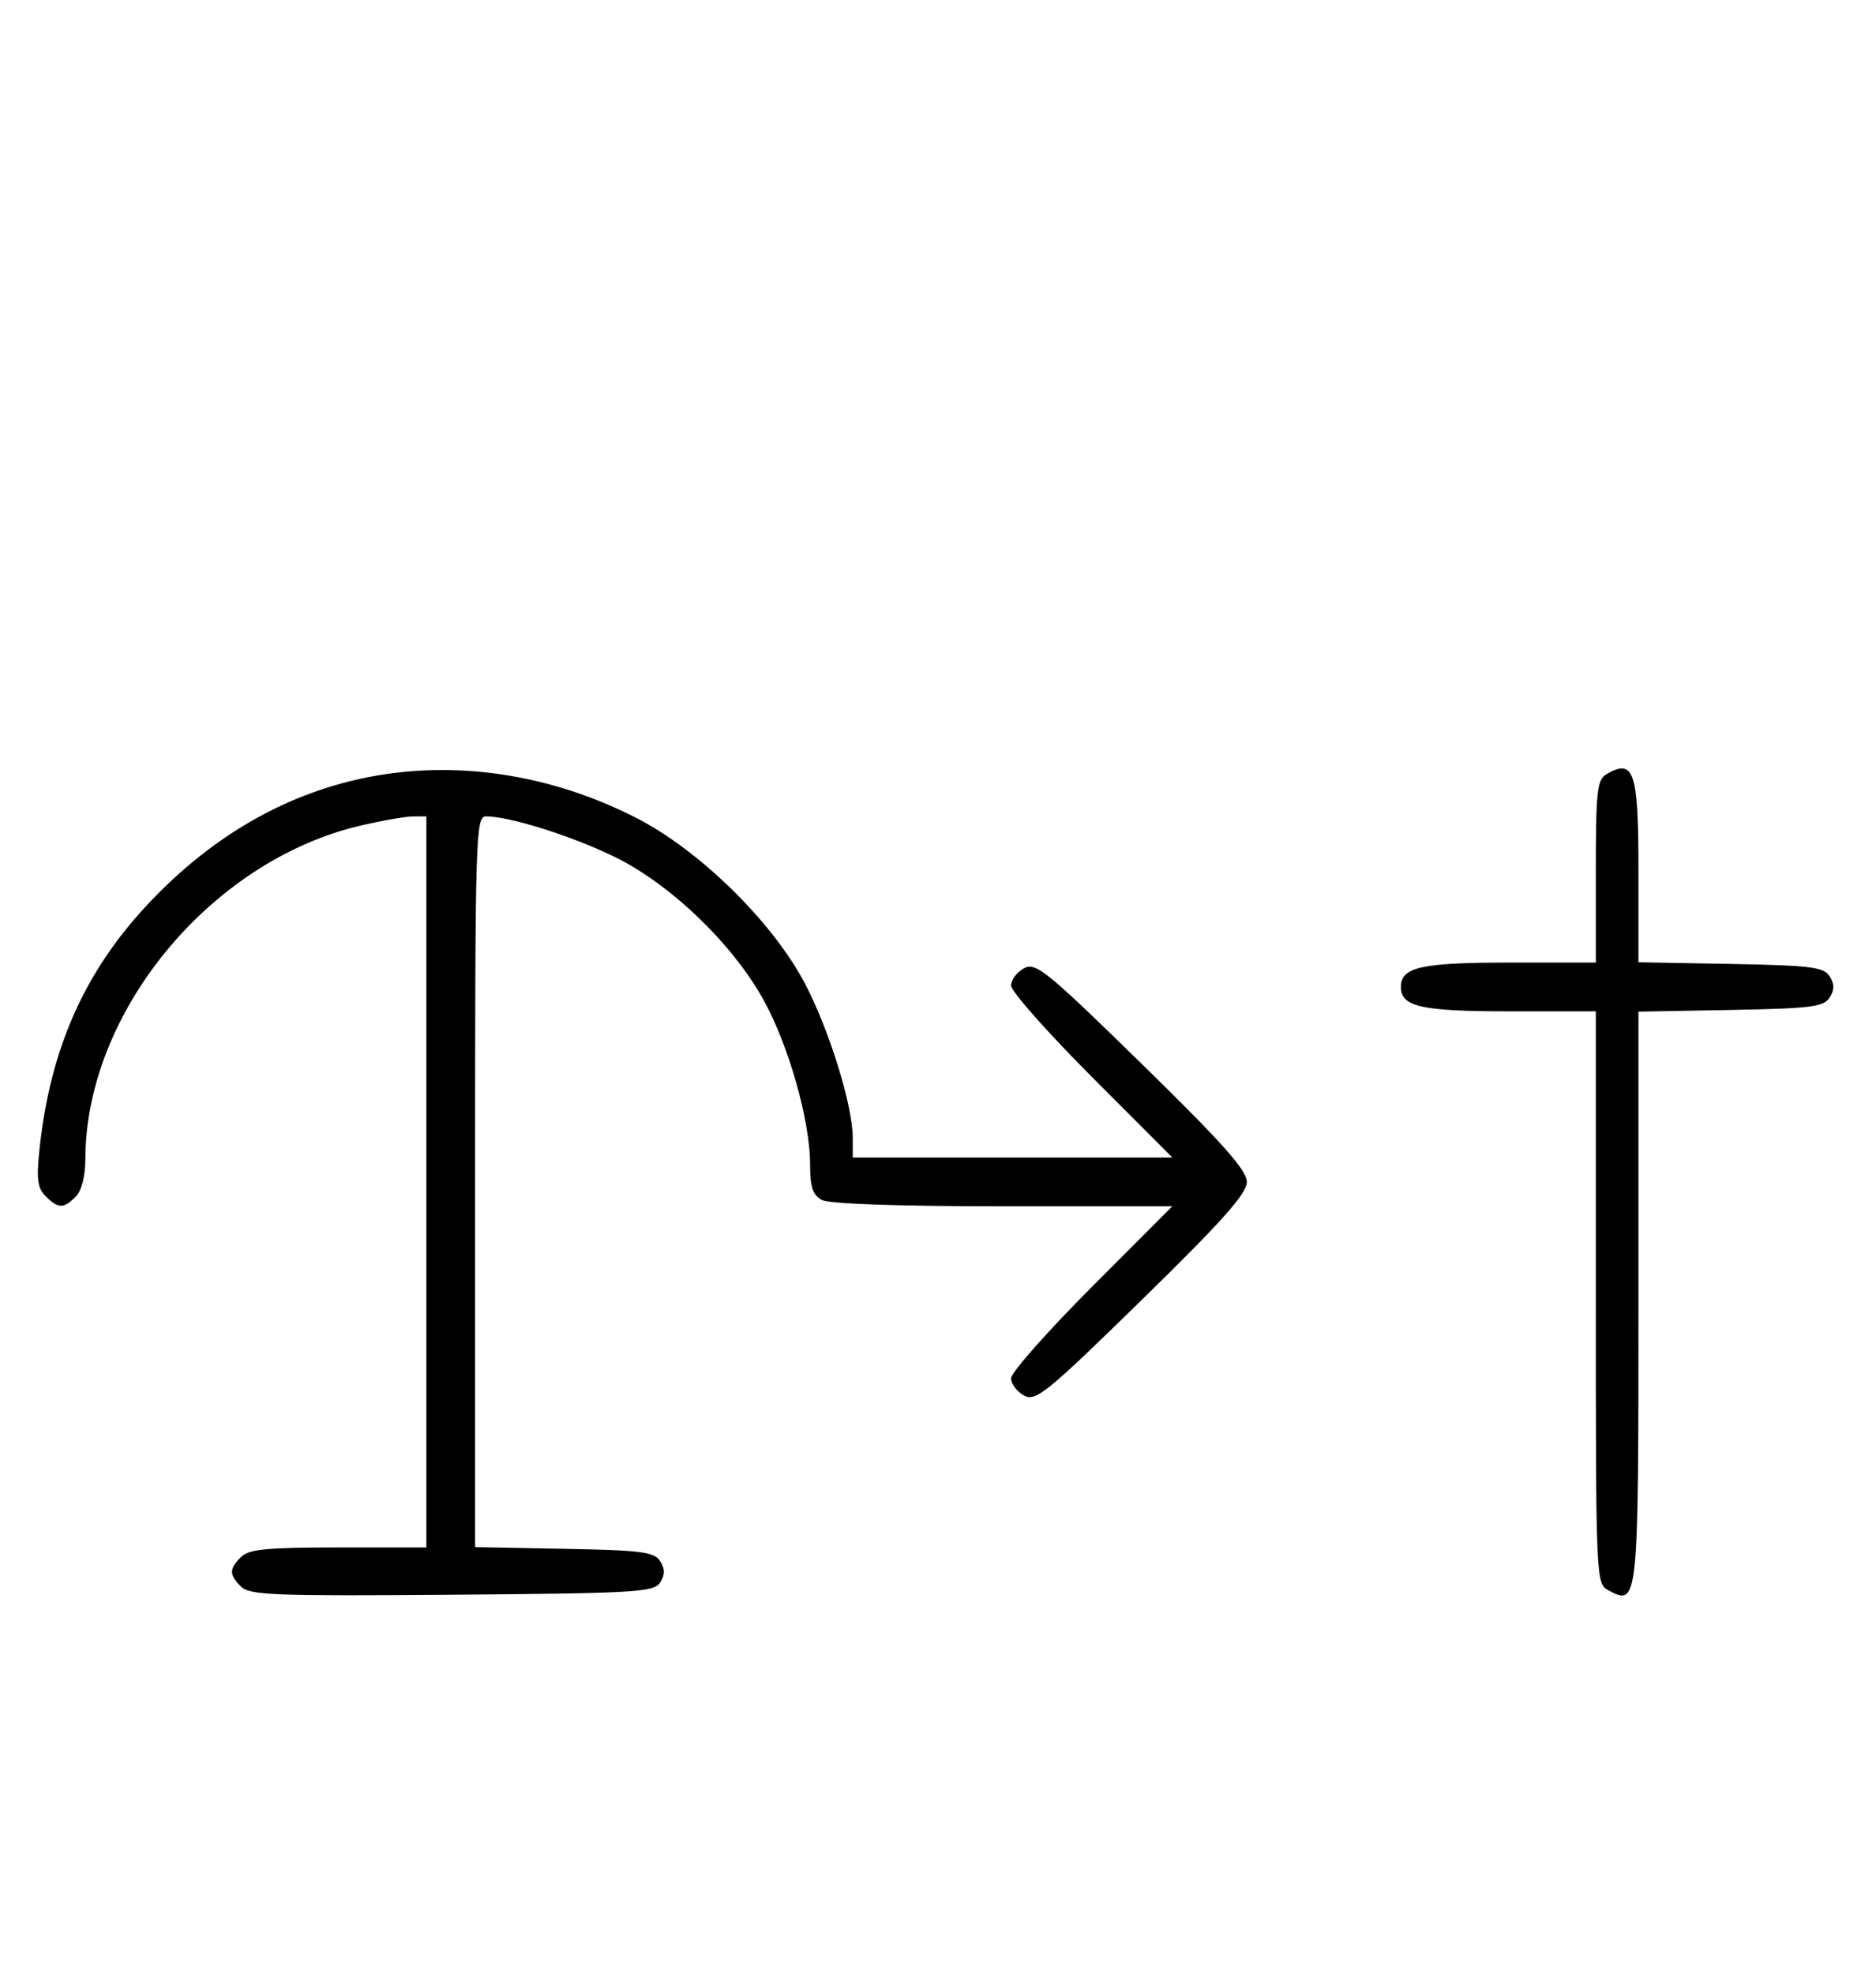 <svg xmlns="http://www.w3.org/2000/svg" width="308" height="324" viewBox="0 0 308 324" version="1.1">
	<path d="M 63.102 127.104 C 48.516 129.321, 35.328 136.577, 24.168 148.528 C 13.801 159.628, 8.225 172.265, 6.488 188.598 C 5.962 193.536, 6.153 195.010, 7.491 196.348 C 9.547 198.404, 10.439 198.418, 12.429 196.429 C 13.404 195.453, 14.006 193.082, 14.015 190.179 C 14.091 166.127, 34.559 141.323, 59.103 135.537 C 62.621 134.708, 66.513 134.023, 67.750 134.015 L 70 134 70 194 L 70 254 55.571 254 C 43.788 254, 40.855 254.288, 39.571 255.571 C 37.595 257.548, 37.598 258.455, 39.585 260.442 C 40.978 261.835, 45.159 261.995, 74.226 261.763 C 104.452 261.523, 107.377 261.350, 108.386 259.750 C 109.190 258.475, 109.191 257.525, 108.387 256.250 C 107.433 254.736, 105.314 254.463, 92.643 254.223 L 78 253.947 78 193.973 C 78 137.013, 78.090 134, 79.790 134 C 83.664 134, 93.865 137.208, 100.875 140.631 C 110.052 145.113, 120.205 154.852, 125.340 164.101 C 129.485 171.566, 133 183.966, 133 191.125 C 133 194.852, 133.434 196.162, 134.934 196.965 C 136.135 197.607, 147.418 198, 164.670 198 L 192.472 198 179.236 211.263 C 171.956 218.558, 166 225.292, 166 226.228 C 166 227.164, 166.954 228.440, 168.120 229.064 C 170.049 230.097, 171.785 228.687, 187.471 213.349 C 200.692 200.422, 204.703 195.918, 204.703 194 C 204.703 192.082, 200.692 187.578, 187.471 174.651 C 171.785 159.313, 170.049 157.903, 168.120 158.936 C 166.954 159.560, 166 160.836, 166 161.772 C 166 162.708, 171.956 169.442, 179.236 176.737 L 192.472 190 166.236 190 L 140 190 140 186.730 C 140 181.495, 136.169 169.118, 132.196 161.516 C 126.915 151.410, 114.917 139.609, 104.500 134.271 C 91.374 127.546, 76.799 125.023, 63.102 127.104 M 263.750 127.080 C 262.207 127.979, 262 129.866, 262 143.050 L 262 158 247.934 158 C 233.308 158, 230 158.738, 230 162 C 230 165.262, 233.308 166, 247.934 166 L 262 166 262 212.965 C 262 259.391, 262.024 259.942, 264.064 261.034 C 268.971 263.661, 269 263.383, 269 212.904 L 269 166.052 284.142 165.776 C 297.291 165.536, 299.430 165.270, 300.387 163.750 C 301.191 162.475, 301.191 161.525, 300.387 160.250 C 299.430 158.730, 297.291 158.464, 284.142 158.224 L 269 157.948 269 143.174 C 269 126.586, 268.297 124.432, 263.750 127.080 " stroke="none" fill="black" fill-rule="evenodd"/>
</svg>
